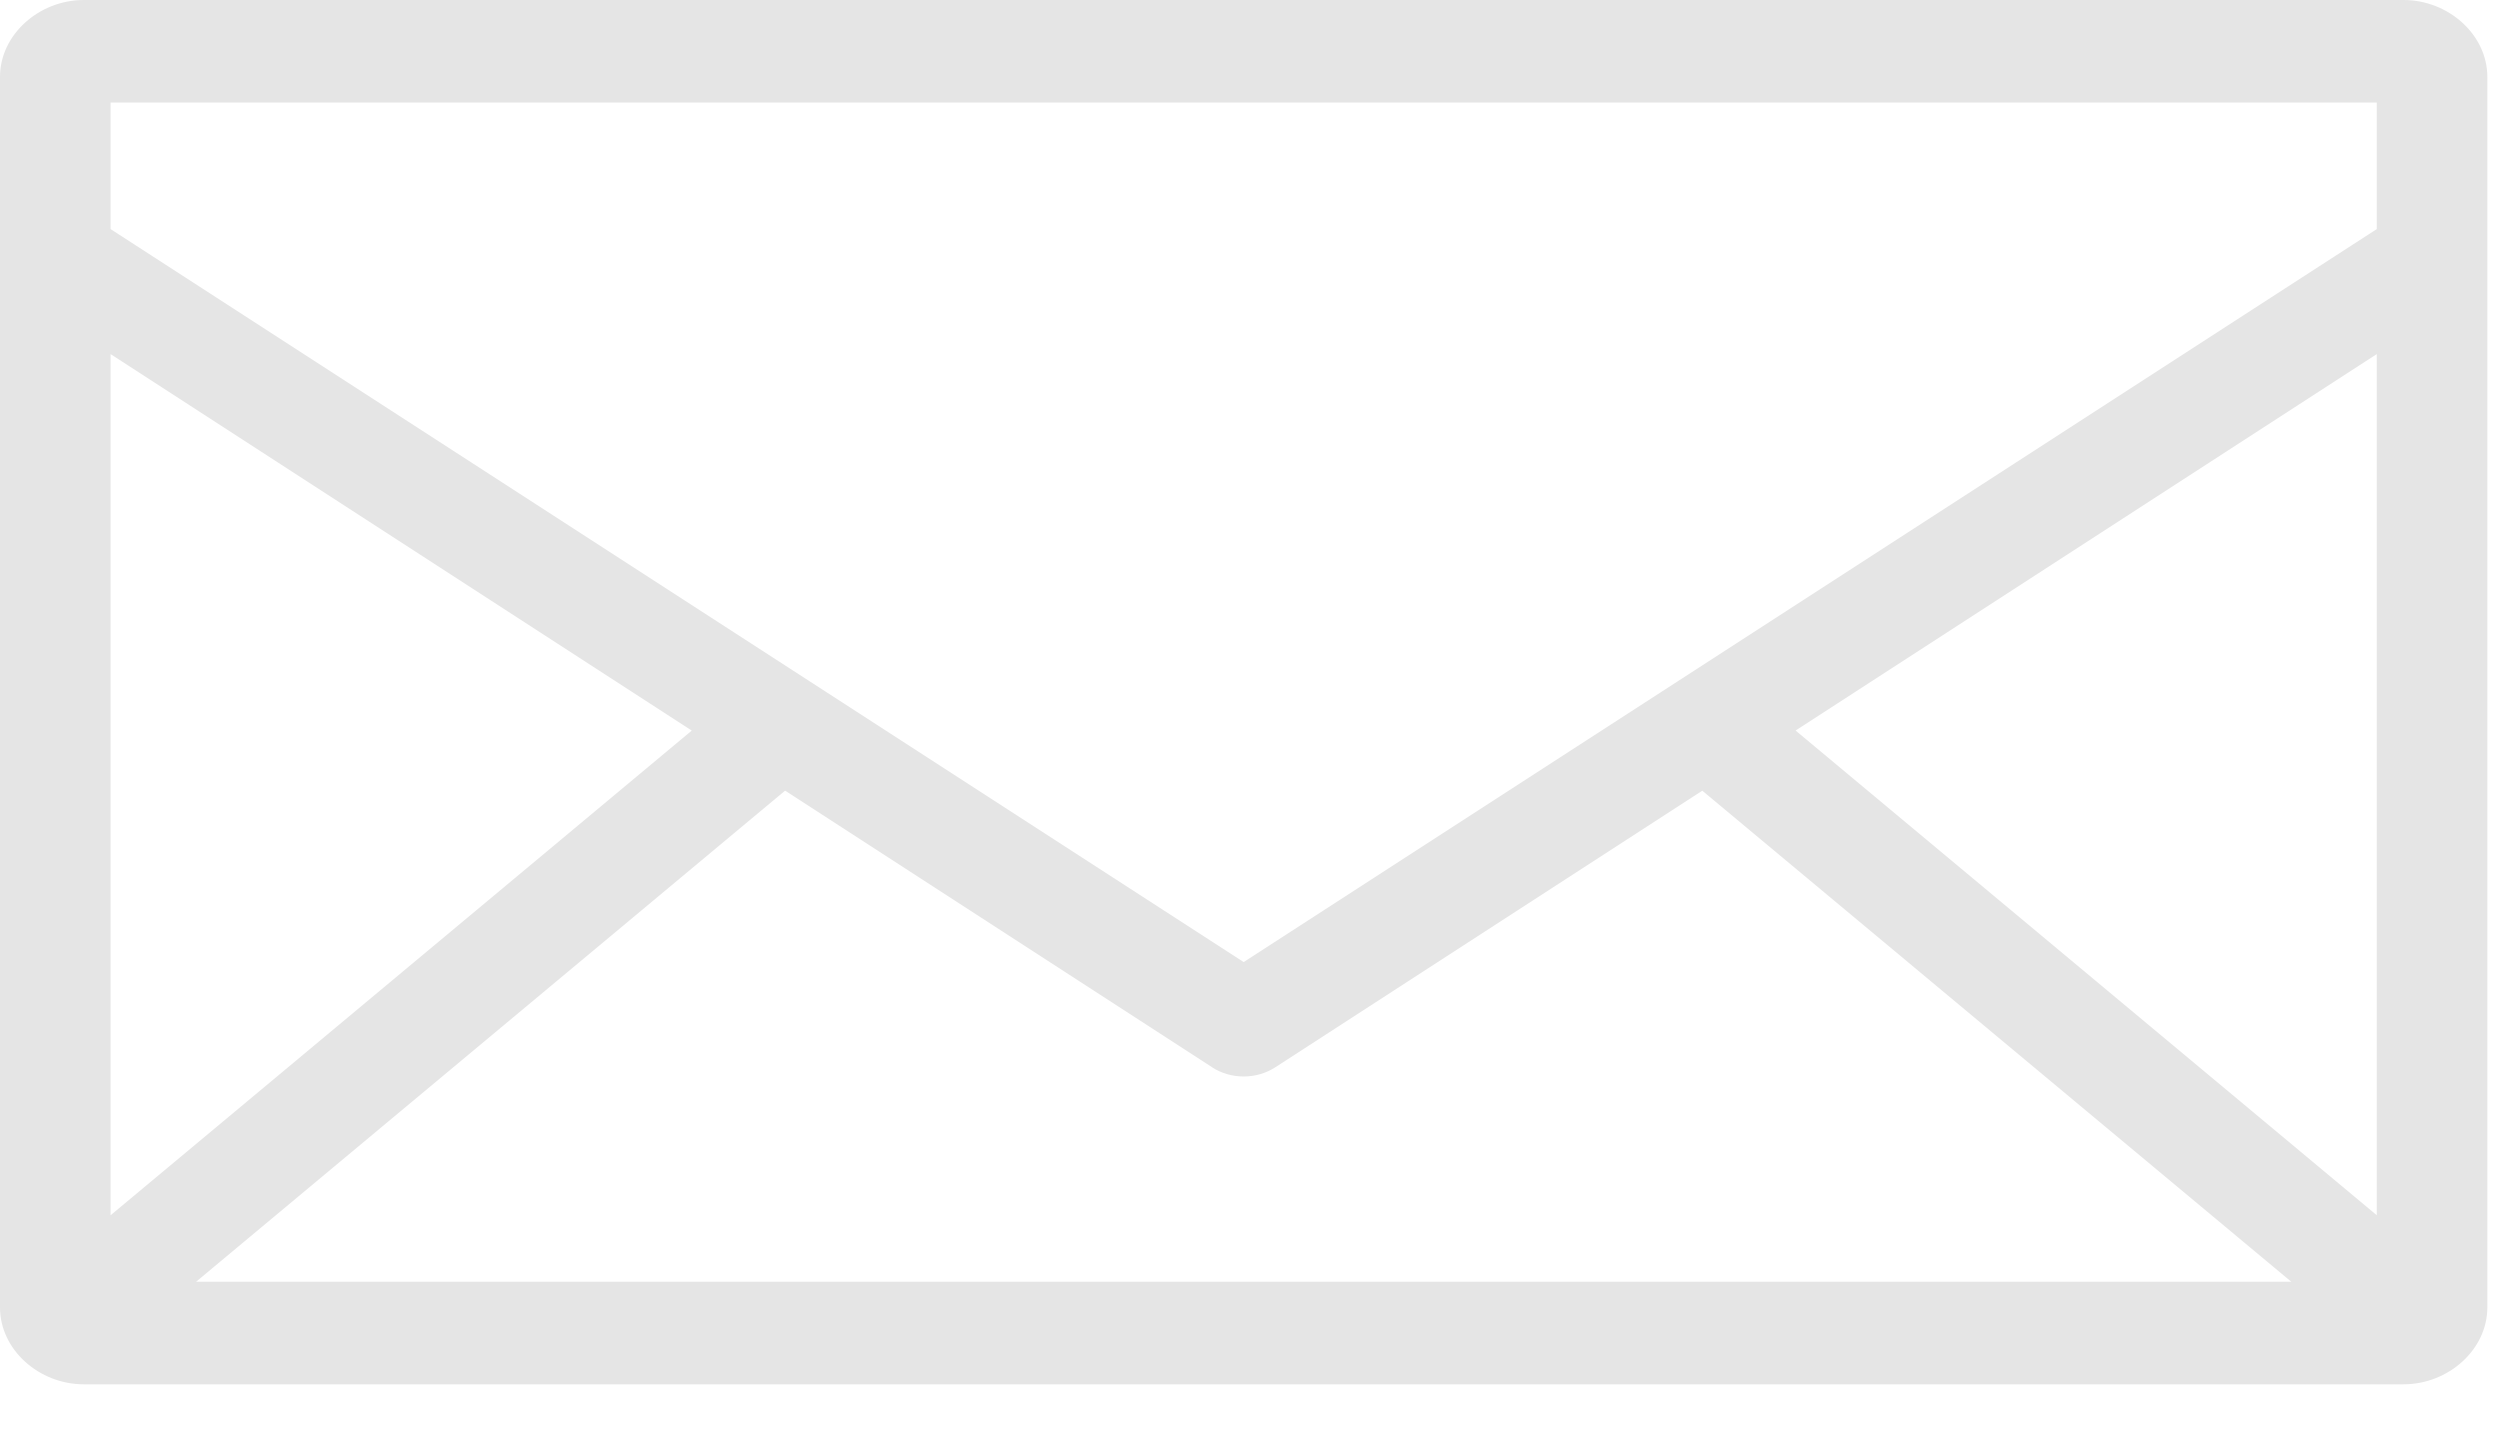 <svg width="47" height="27" viewBox="0 0 47 27" fill="none" xmlns="http://www.w3.org/2000/svg">
<path d="M1.575 0C0.736 0 0 0.649 0 1.446V24.579C0 25.376 0.735 26.025 1.575 26.025H45.187C46.026 26.025 46.762 25.376 46.762 24.579V1.446C46.762 0.649 46.026 0 45.187 0H1.575ZM2.079 1.928H44.683V4.307L23.381 18.087L2.079 4.307V1.928ZM2.079 6.657L13.005 13.735L2.079 22.847V6.657ZM44.683 6.657V22.846L33.757 13.734L44.683 6.657ZM14.76 14.864L22.781 20.06L22.78 20.061C23.14 20.297 23.622 20.297 23.982 20.061L32.003 14.865L43.076 24.097H3.686L14.759 14.865L14.76 14.864Z" fill="#E5E5E5"/>
</svg>
